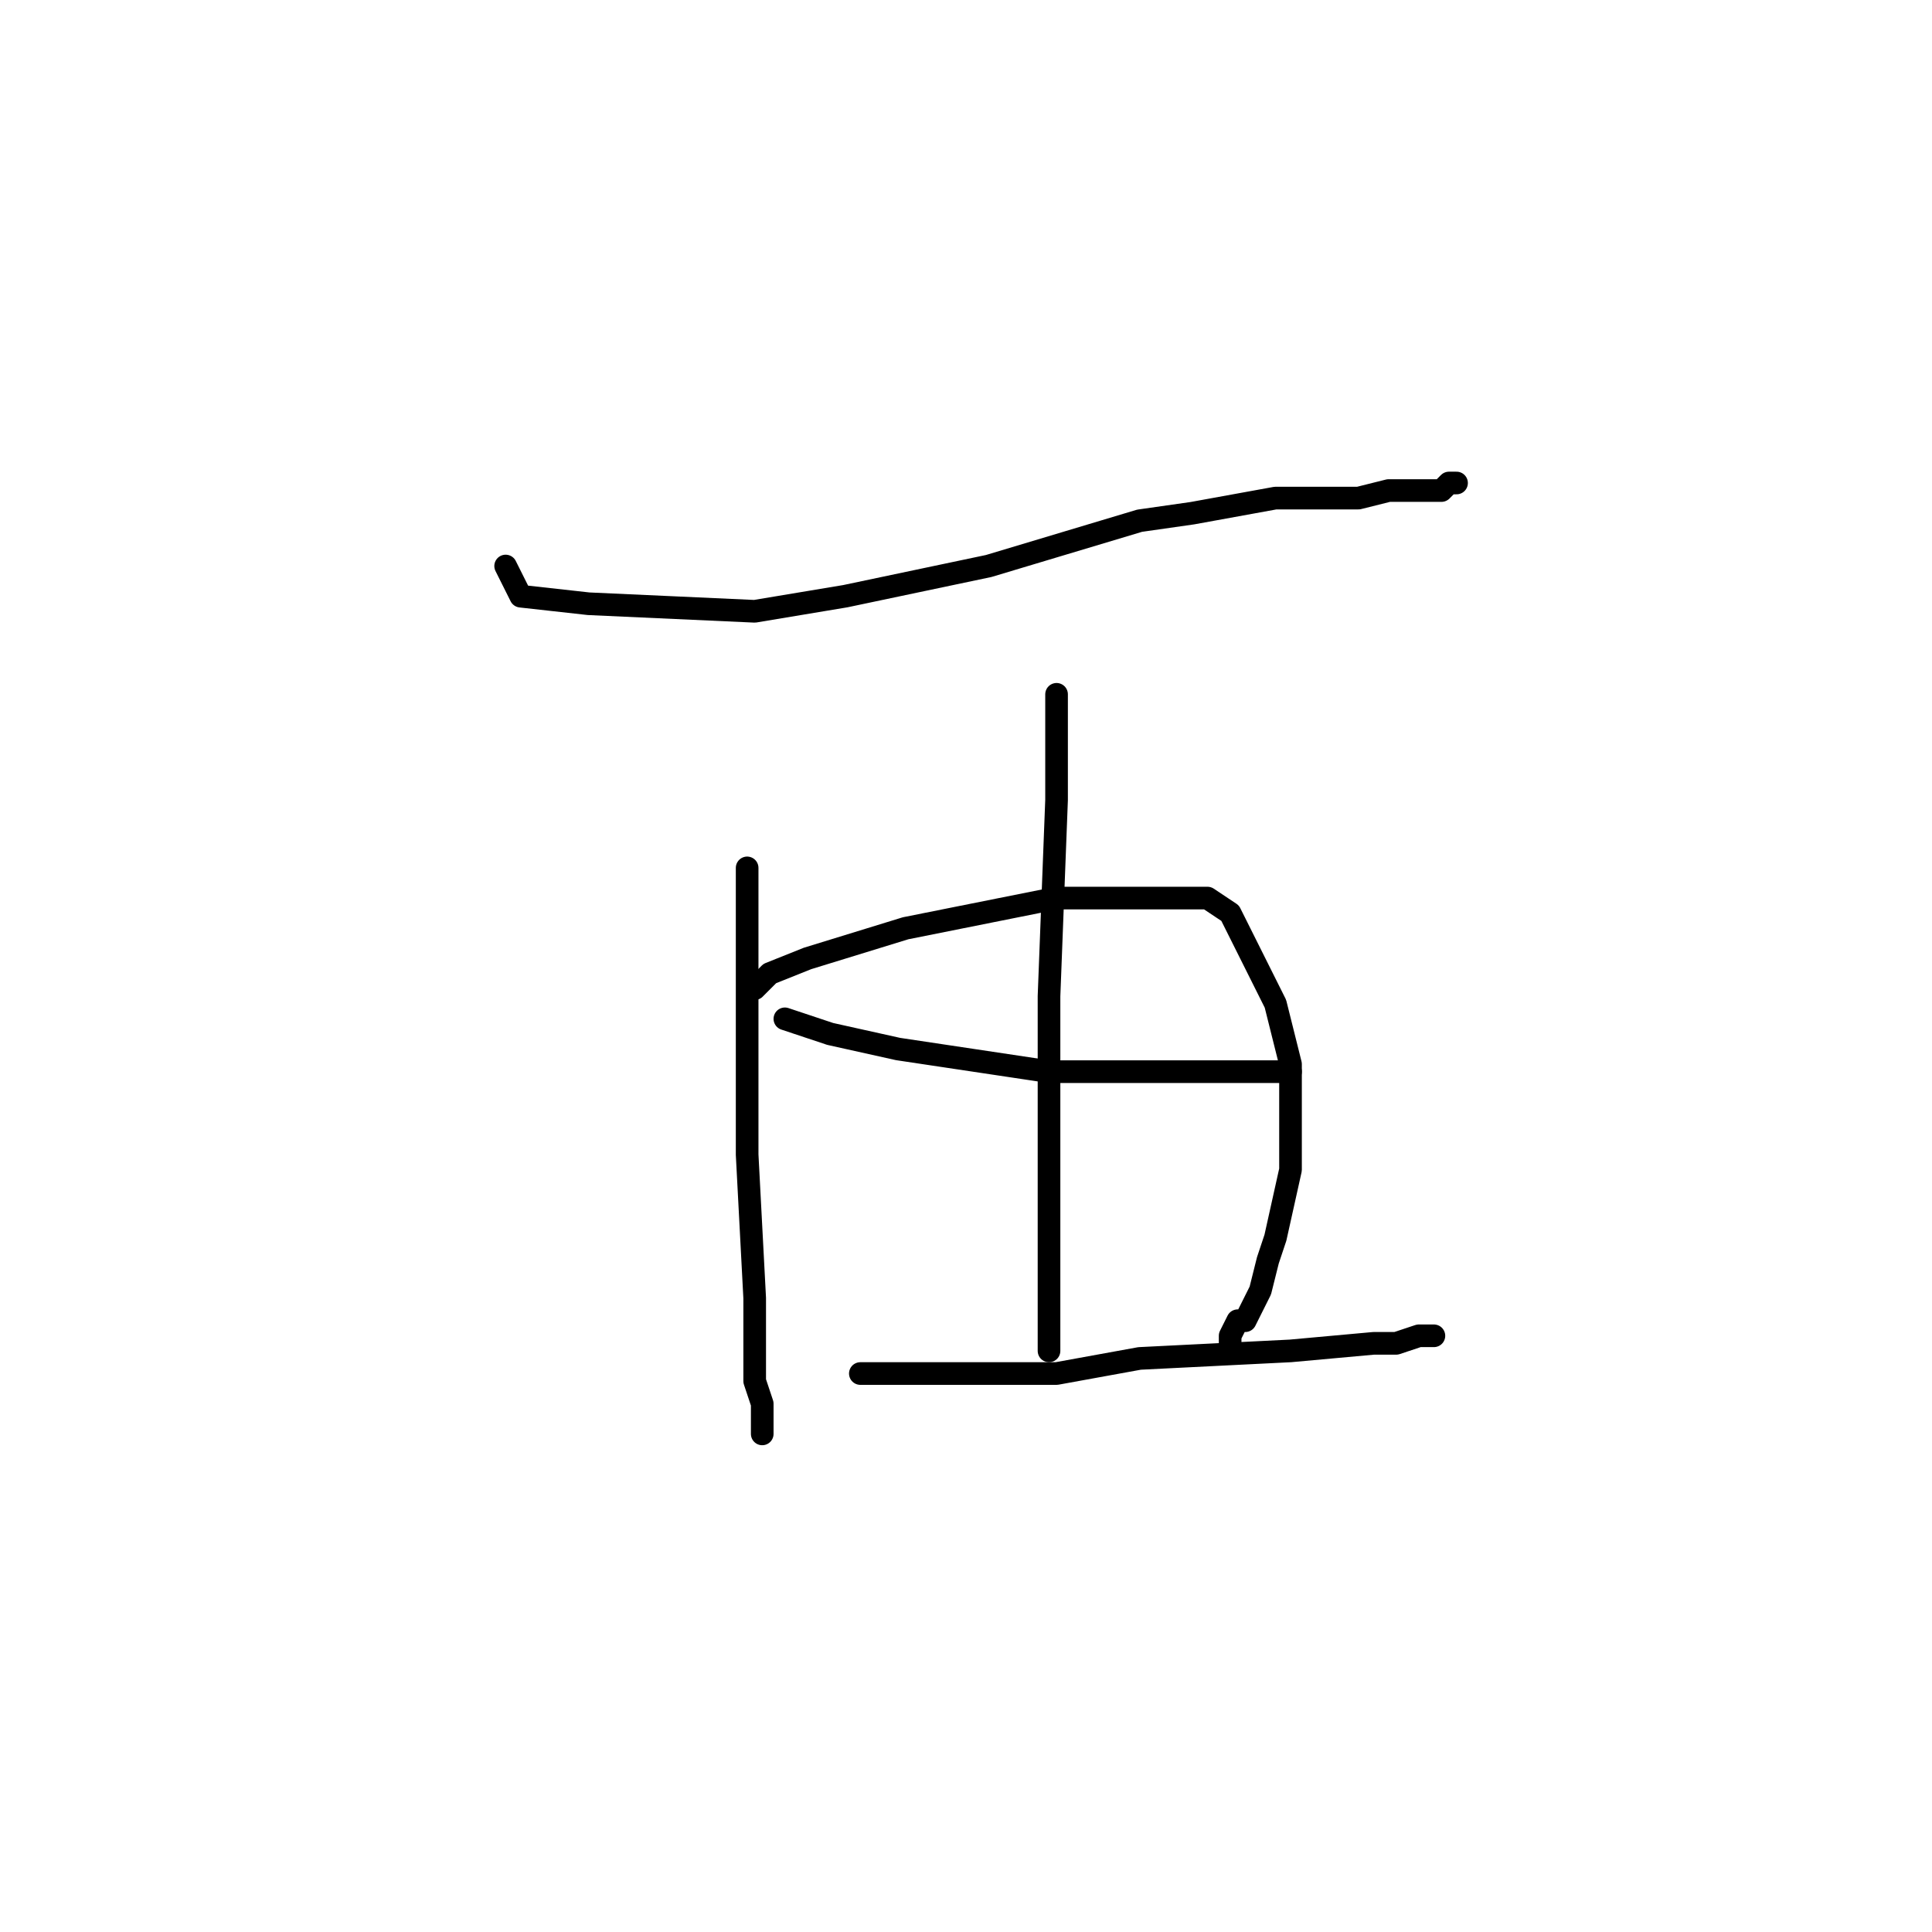 <?xml version="1.0" standalone="no"?>
    <svg width="256" height="256" xmlns="http://www.w3.org/2000/svg" version="1.1">
    <polyline stroke="black" stroke-width="3" stroke-linecap="round" fill="transparent" stroke-linejoin="round" points="67 75 68 77 69 79 78 80 100 81 112 79 131 75 151 69 158 68 169 66 180 66 184 65 189 65 191 65 192 64 193 64 193 64 " />
        <polyline stroke="black" stroke-width="3" stroke-linecap="round" fill="transparent" stroke-linejoin="round" points="99 115 99 117 99 119 99 120 99 127 99 141 99 153 100 172 100 183 101 186 101 189 101 190 101 190 " />
        <polyline stroke="black" stroke-width="3" stroke-linecap="round" fill="transparent" stroke-linejoin="round" points="100 131 101 130 102 129 107 127 120 123 140 119 144 119 155 119 157 119 160 119 163 121 164 123 169 133 171 141 171 149 171 155 169 164 168 167 167 171 165 175 164 175 163 177 163 178 163 178 163 178 " />
        <polyline stroke="black" stroke-width="3" stroke-linecap="round" fill="transparent" stroke-linejoin="round" points="104 135 107 136 110 137 119 139 139 142 151 142 163 142 168 142 169 142 171 142 171 142 " />
        <polyline stroke="black" stroke-width="3" stroke-linecap="round" fill="transparent" stroke-linejoin="round" points="140 92 140 99 140 106 139 132 139 155 139 162 139 168 139 172 139 174 139 175 139 177 139 178 139 179 139 179 " />
        <polyline stroke="black" stroke-width="3" stroke-linecap="round" fill="transparent" stroke-linejoin="round" points="114 182 127 182 140 182 151 180 171 179 182 178 185 178 188 177 189 177 190 177 190 177 " />
        </svg>